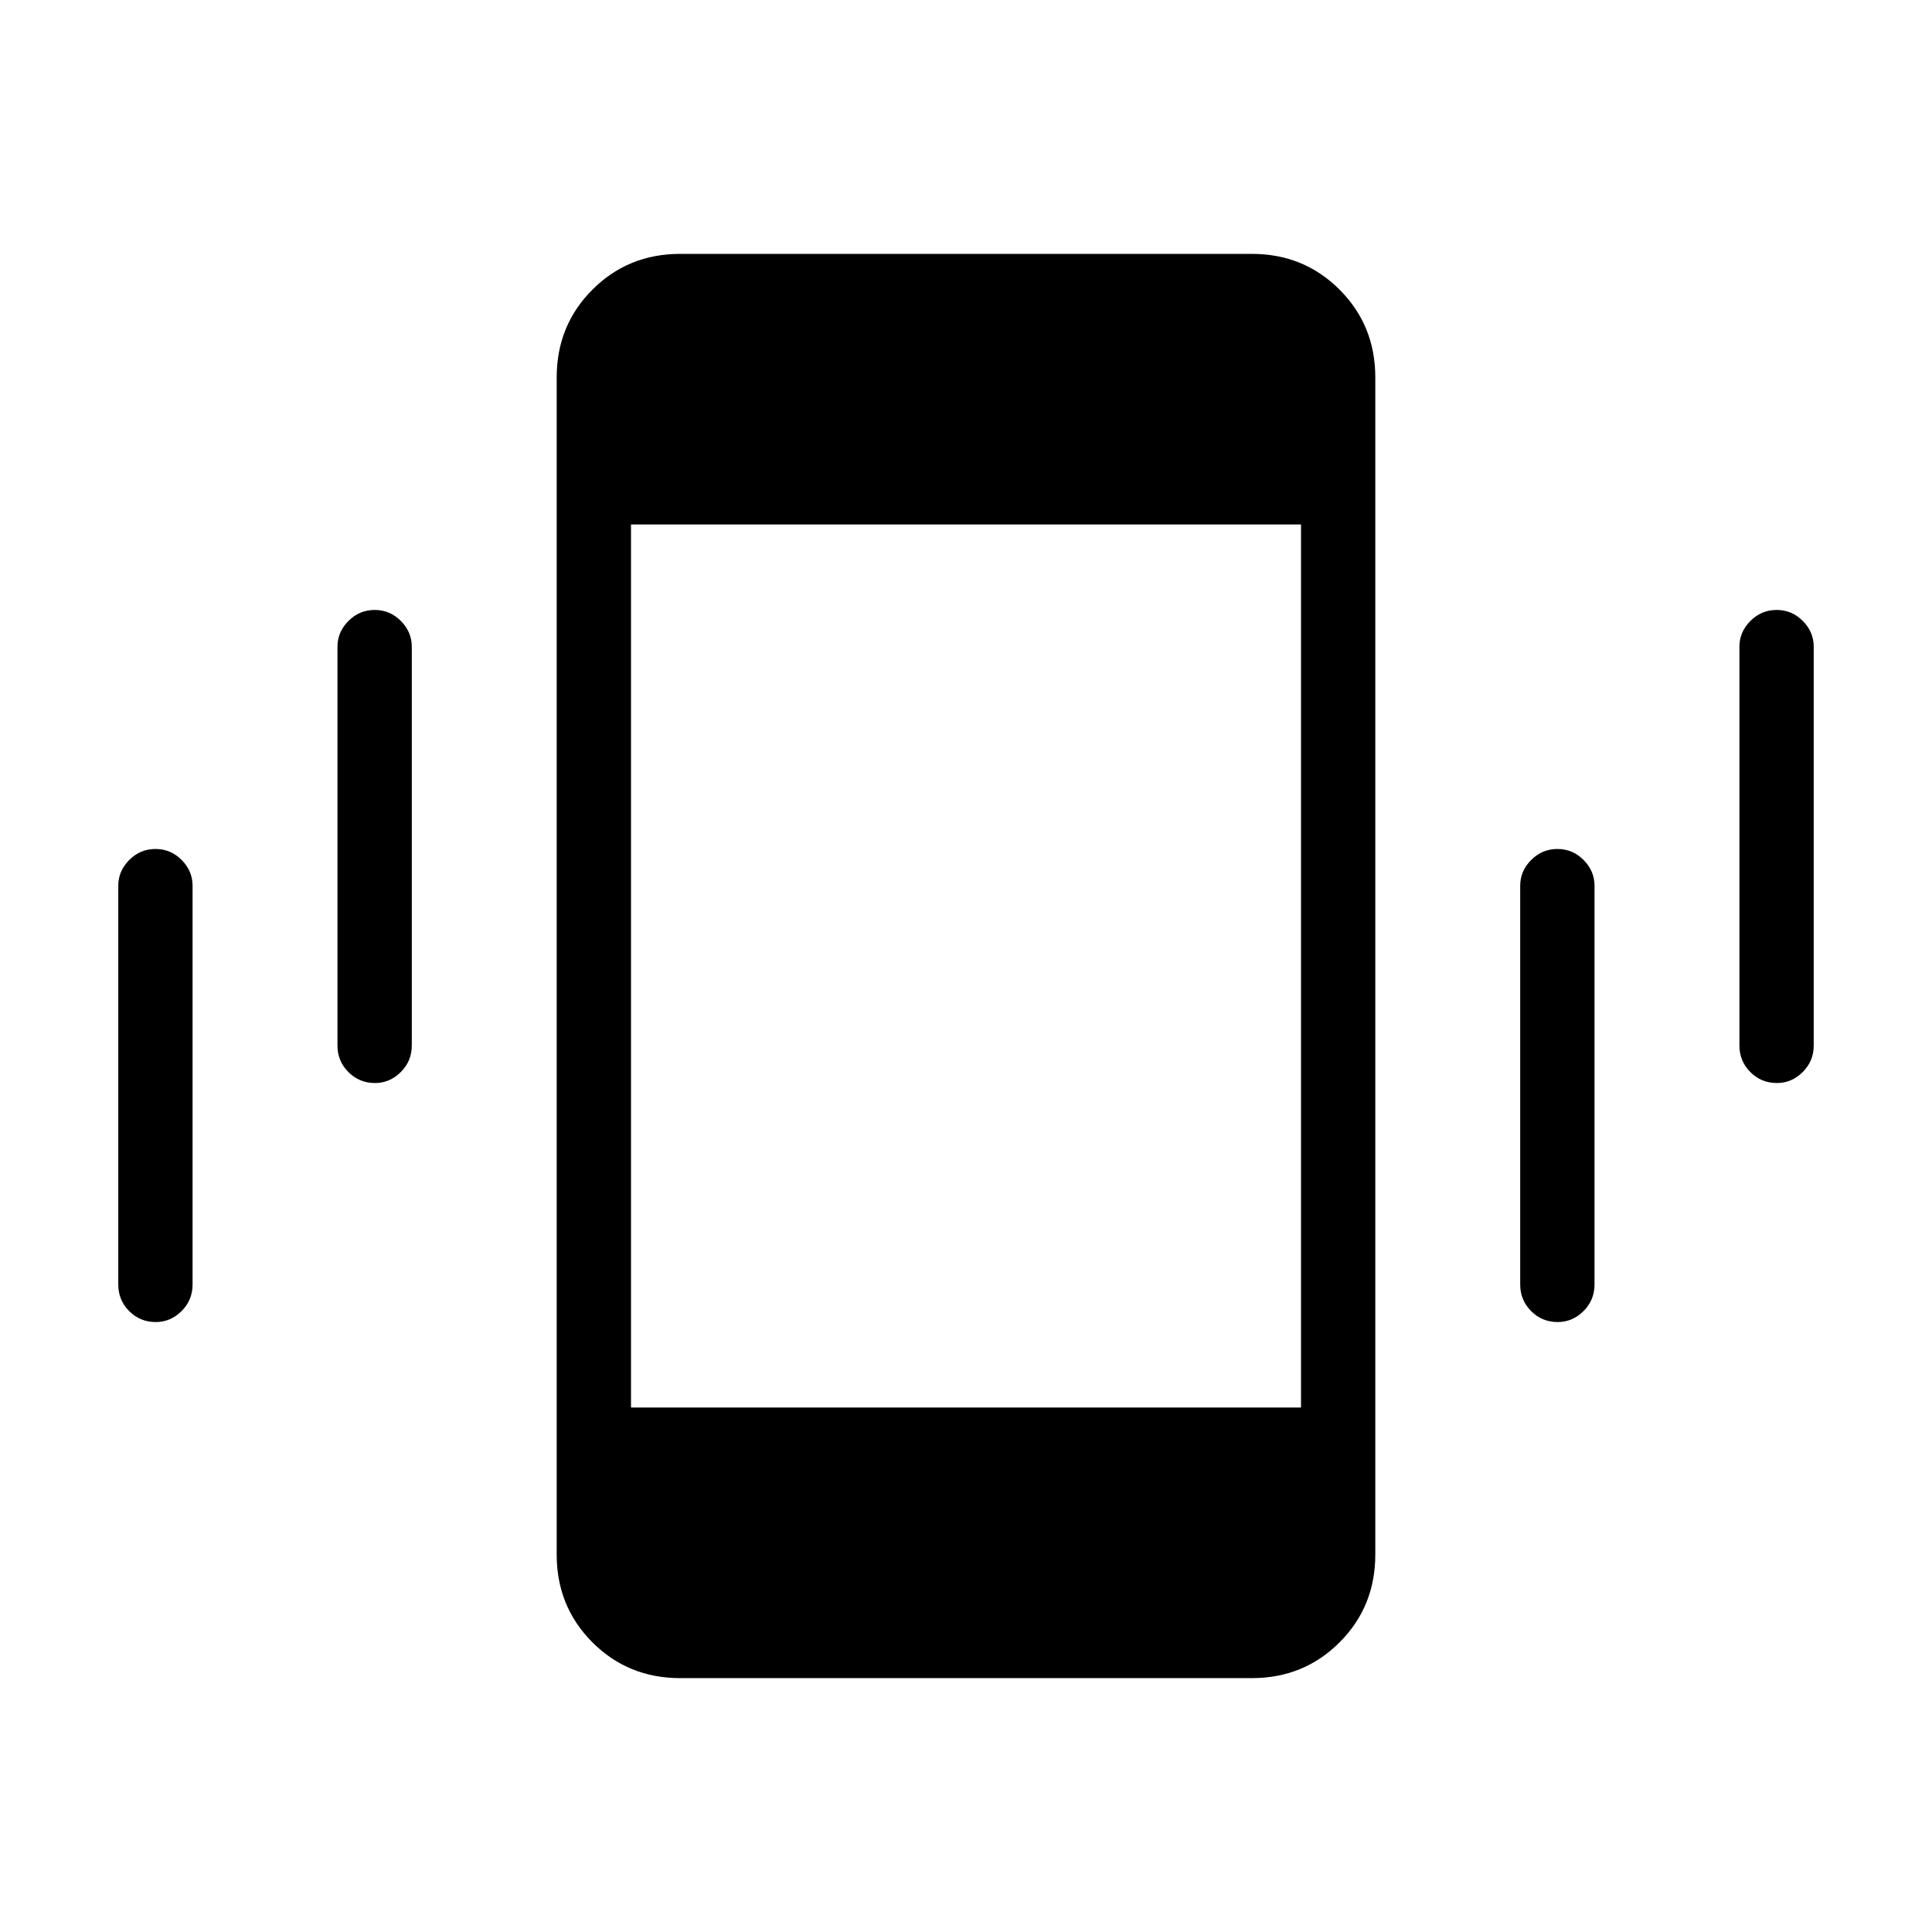 <svg xmlns="http://www.w3.org/2000/svg" height="24" viewBox="0 -960 960 960" width="24"><path d="M77.4-303.08q-7.78 0-13.21-5.44-5.42-5.44-5.42-13.21v-198.15q0-7.33 5.45-12.8 5.45-5.47 13.04-5.47 7.59 0 13.01 5.47t5.42 12.8v198.15q0 7.77-5.48 13.21-5.48 5.44-12.81 5.44Zm108.92-118.77q-7.78 0-13.2-5.44-5.43-5.44-5.43-13.21v-198.15q0-7.33 5.45-12.8 5.45-5.47 13.04-5.47 7.59 0 13.01 5.47 5.43 5.47 5.43 12.8v198.15q0 7.77-5.48 13.21-5.48 5.44-12.82 5.44Zm151.65 295.7q-25.82 0-43.59-17.77-17.76-17.77-17.76-43.6v-584.96q0-25.83 17.76-43.6 17.77-17.77 43.59-17.77h284.06q25.82 0 43.59 17.77 17.76 17.77 17.76 43.6v584.96q0 25.83-17.76 43.6-17.77 17.77-43.59 17.77H337.97Zm436.04-176.93q-7.78 0-13.2-5.44-5.43-5.44-5.43-13.21v-198.15q0-7.33 5.45-12.8 5.45-5.47 13.04-5.47 7.59 0 13.01 5.47 5.43 5.47 5.43 12.8v198.15q0 7.77-5.48 13.21-5.48 5.44-12.82 5.44Zm108.92-118.77q-7.78 0-13.2-5.44-5.42-5.44-5.42-13.21v-198.15q0-7.33 5.45-12.8 5.45-5.47 13.04-5.47 7.58 0 13.01 5.47 5.42 5.47 5.42 12.8v198.15q0 7.77-5.48 13.21-5.48 5.44-12.82 5.44ZM313.54-260.62h332.92v-438.76H313.54v438.76Z"/></svg>